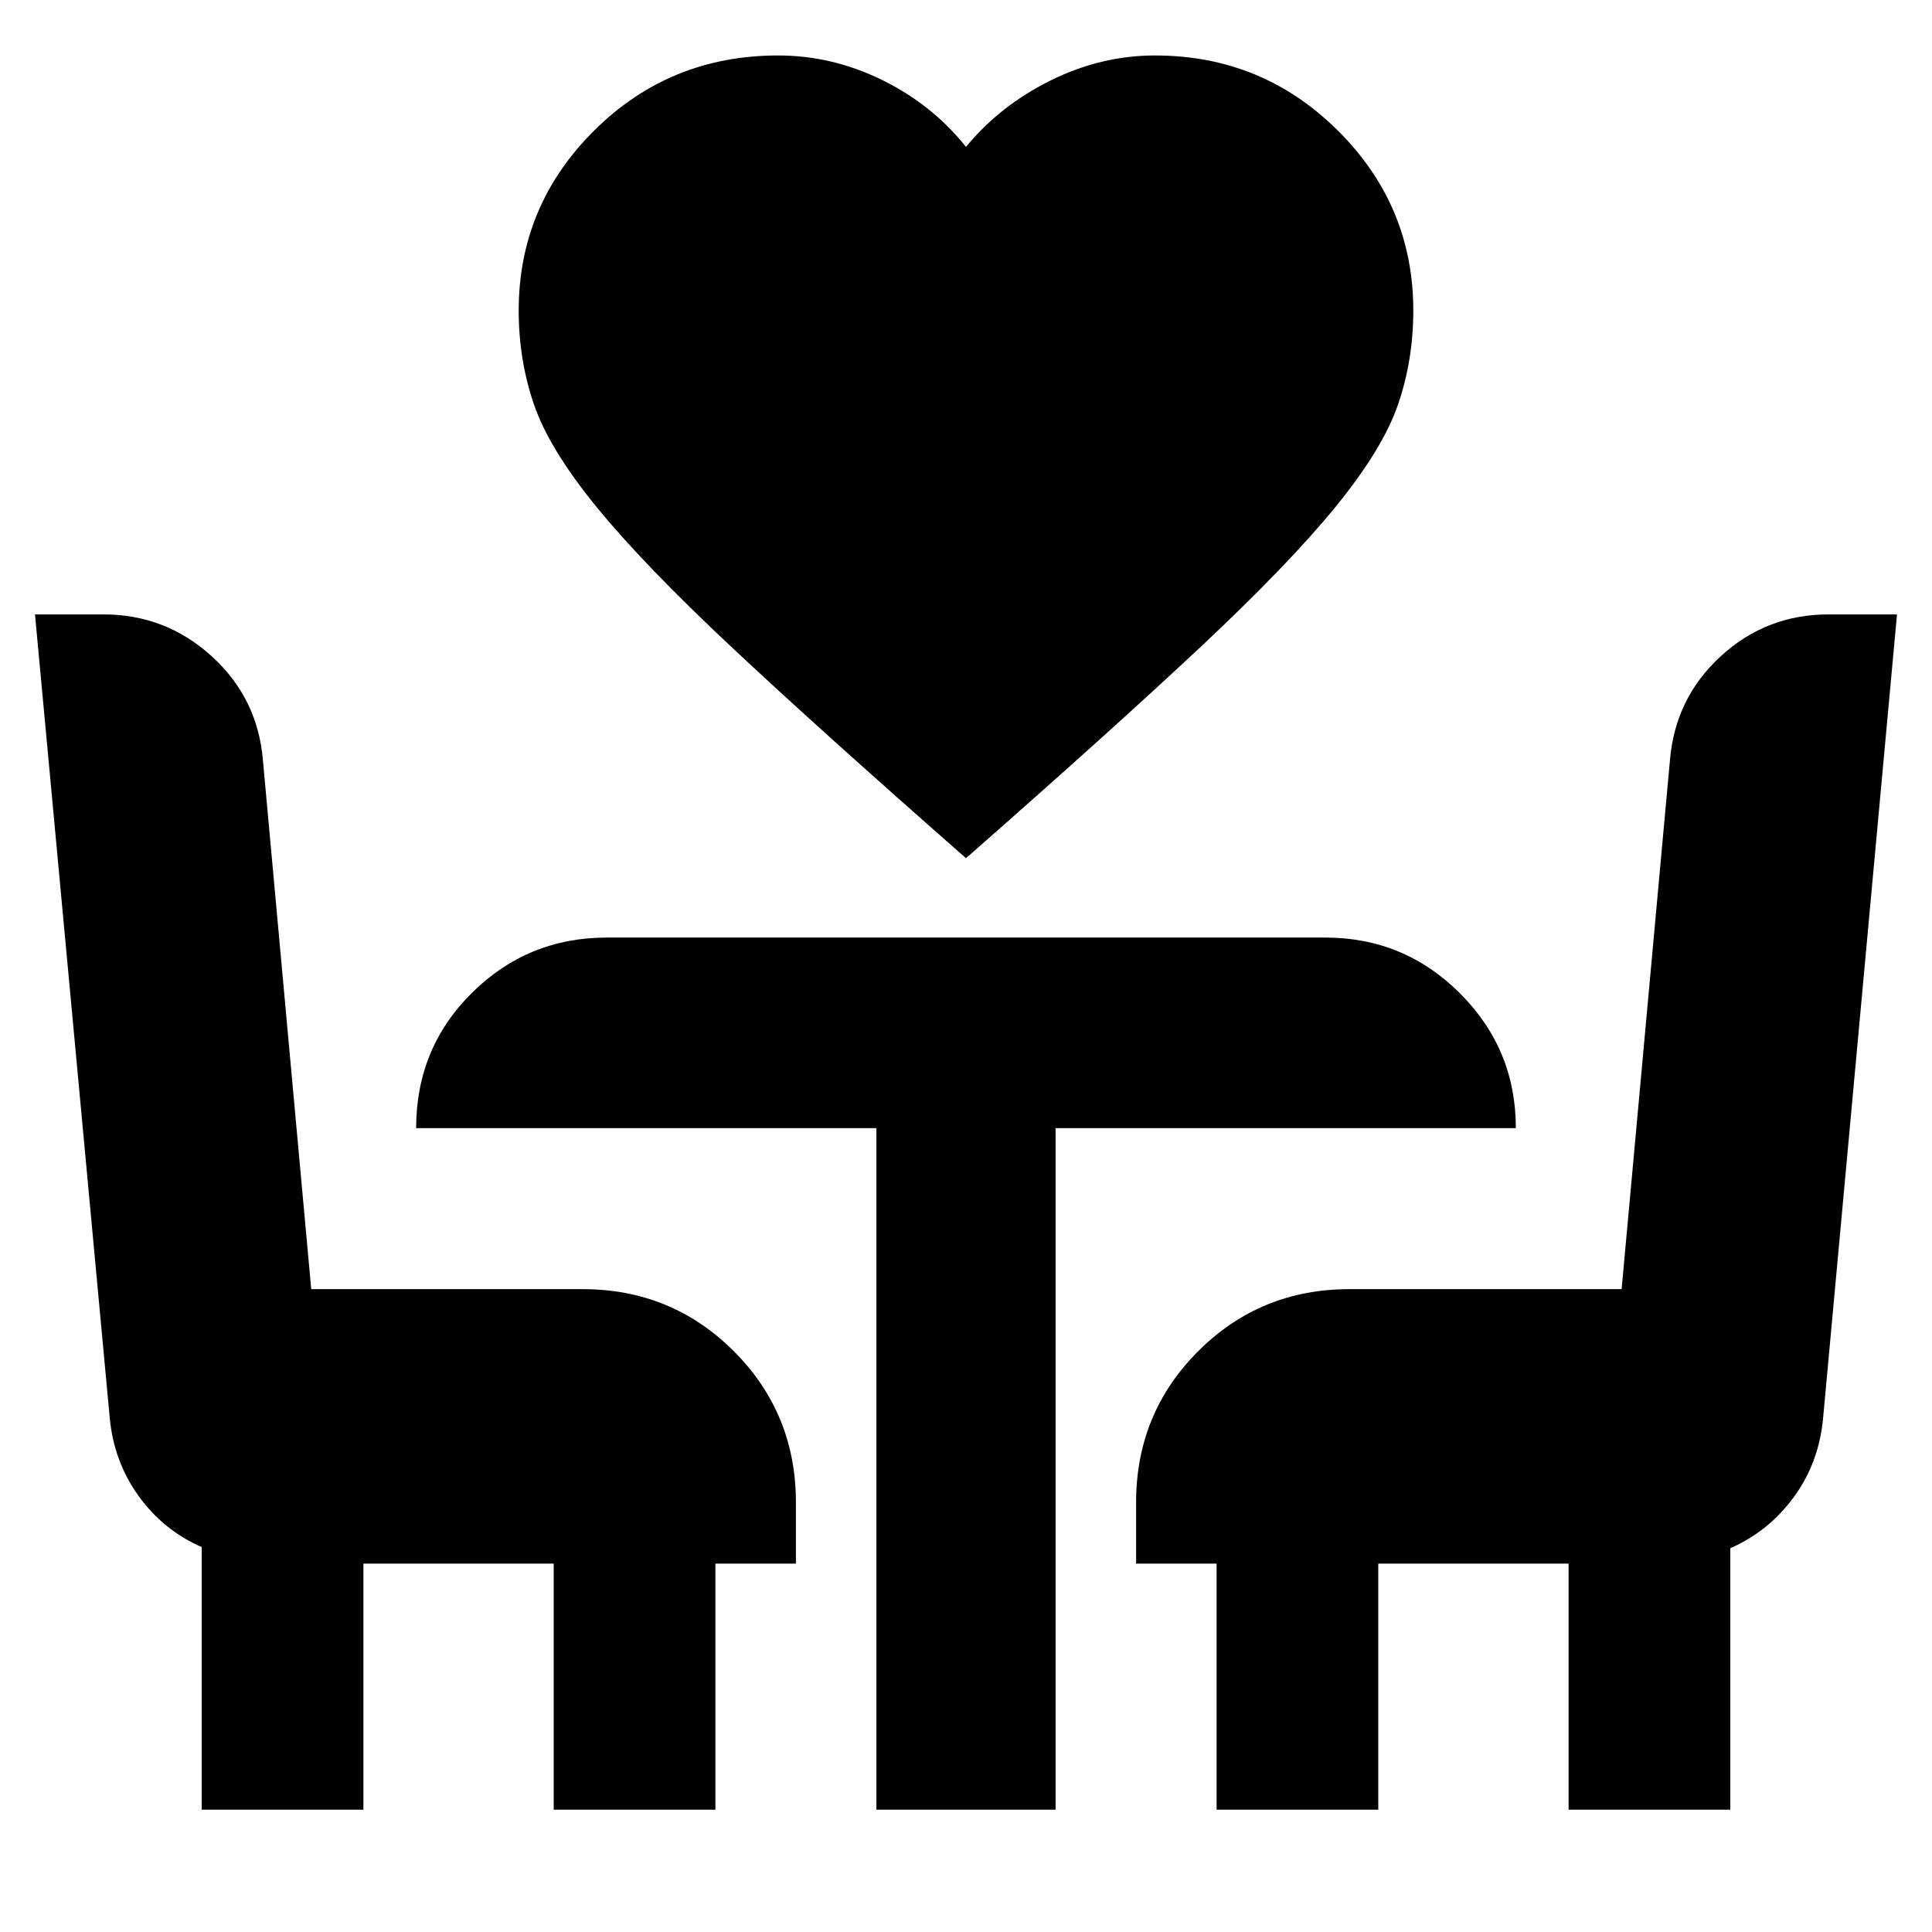 <svg xmlns="http://www.w3.org/2000/svg" height="24" viewBox="0 -960 960 960" width="24"><path d="M480-533.57q-72.52-63.69-116.37-104.78-43.85-41.09-67.28-69.82-23.44-28.74-31.02-50.83-7.59-22.09-7.59-46.65 0-52.26 37.54-89.52 37.55-37.27 91.37-37.27 26.87 0 51.74 12.22T480-887q16.74-20.44 41.89-32.94 25.15-12.5 52.02-12.5 53.26 0 90.81 37.27 37.54 37.26 37.54 89.52 0 24.56-7.59 46.65-7.58 22.09-31.02 50.83-23.43 28.73-67.28 69.82Q552.52-597.26 480-533.57ZM100.22-60.78v-130.48q-19.13-8.39-31.42-25.5-12.28-17.11-14.28-38.81L17.39-654.7h34.04q30.92 0 53.79 20.81 22.87 20.8 25.43 51.72l24 262.74h134.83q44.3 0 75.15 30.84 30.85 30.85 30.85 75.16v30.39h-40v122.26h-80.35v-122.26h-94.56v122.26h-80.35Zm335.26 0v-338.65h-228.7q0-39.79 27.74-67.24 27.74-27.46 66.96-27.46h357.04q39.22 0 66.96 27.74 27.74 27.74 27.74 66.96h-228.7v338.65h-89.04Zm169.04 0v-122.26h-40v-30.39q0-44.31 30.85-75.16 30.85-30.84 75.15-30.84h135.26l24-262.74q2.57-30.92 25.22-51.72 22.65-20.81 53.57-20.81h34.04l-36.7 399.13q-2 22.27-14.5 39.37-12.5 17.11-31.63 25.5v129.92h-80.35v-122.26h-94.56v122.26h-80.35Z"/></svg>